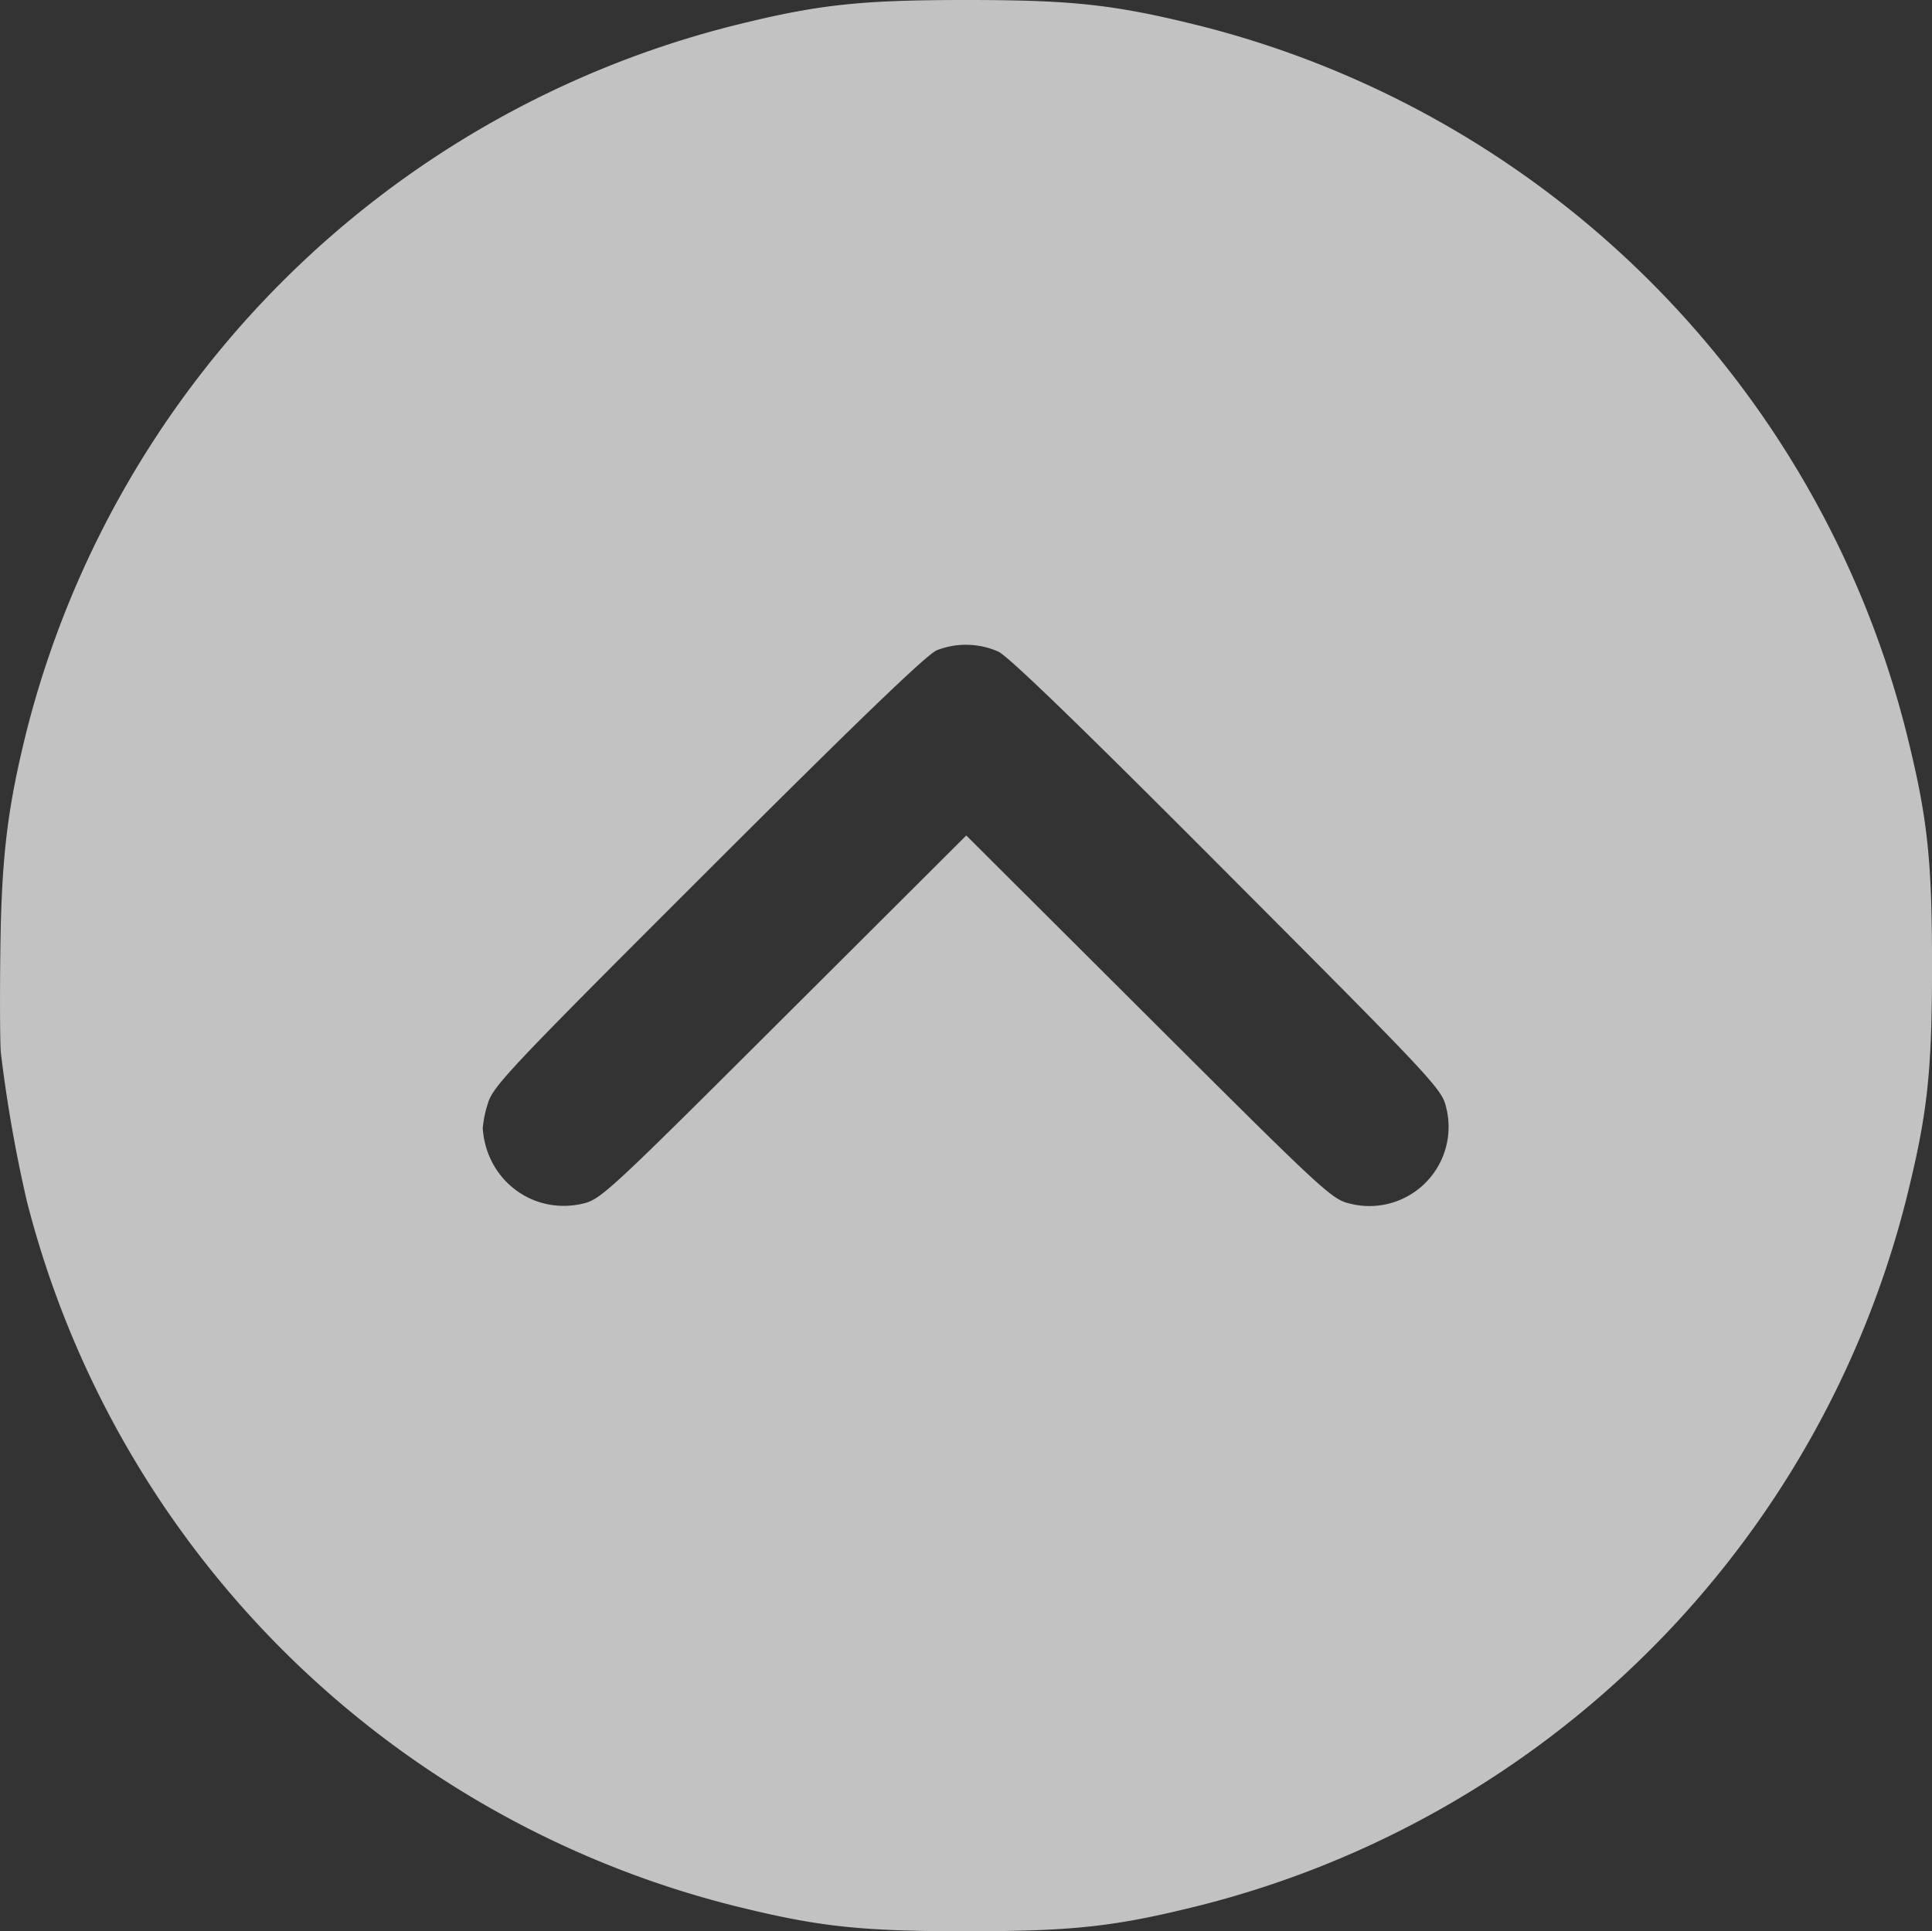 <svg xmlns="http://www.w3.org/2000/svg" viewBox="0 0 510.99 510.84"><rect x="0" y="0" width="510.99" height="510.84" fill="#333333" stroke="none"/><defs><style>.cls-1{fill:#fff;fill-rule:evenodd;opacity:0.7;}</style></defs><title>Ресурс 2</title><g id="Слой_2" data-name="Слой 2"><g id="Слой_1-2" data-name="Слой 1"><path class="cls-1" d="M.22,278.42a369.13,369.13,0,0,0,6.93,39.5A258,258,0,0,0,193.07,503.85c23,5.77,33.94,7,62.5,7s39.53-1.22,62.5-7A257.95,257.95,0,0,0,504,317.92c5.77-23,7-33.94,7-62.5s-1.22-39.53-7-62.5A257.95,257.95,0,0,0,318.07,7c-23-5.76-33.94-7-62.5-7S216,1.23,193.07,7A258,258,0,0,0,7.15,192.92C2,213.5.42,226.37.1,250.92-.07,263.57,0,276,.22,278.42Zm128.83,13.43c1.37-4.56,5.67-9.12,58.25-61.64C226.67,190.88,245.21,173,247.79,172a21.13,21.13,0,0,1,16.28.38c2.71,1.27,22.27,20.21,60.64,58.73,55,55.15,56.68,57,57.8,61.9a20.94,20.94,0,0,1-25.39,25.39c-4.88-1.13-6.64-2.75-53.3-49.29L255.57,221l-48.25,48.12c-46.66,46.54-48.41,48.16-53.29,49.29-13.16,3-25.46-6.31-26.35-20A29.94,29.94,0,0,1,129.05,291.85Z"/></g></g></svg>